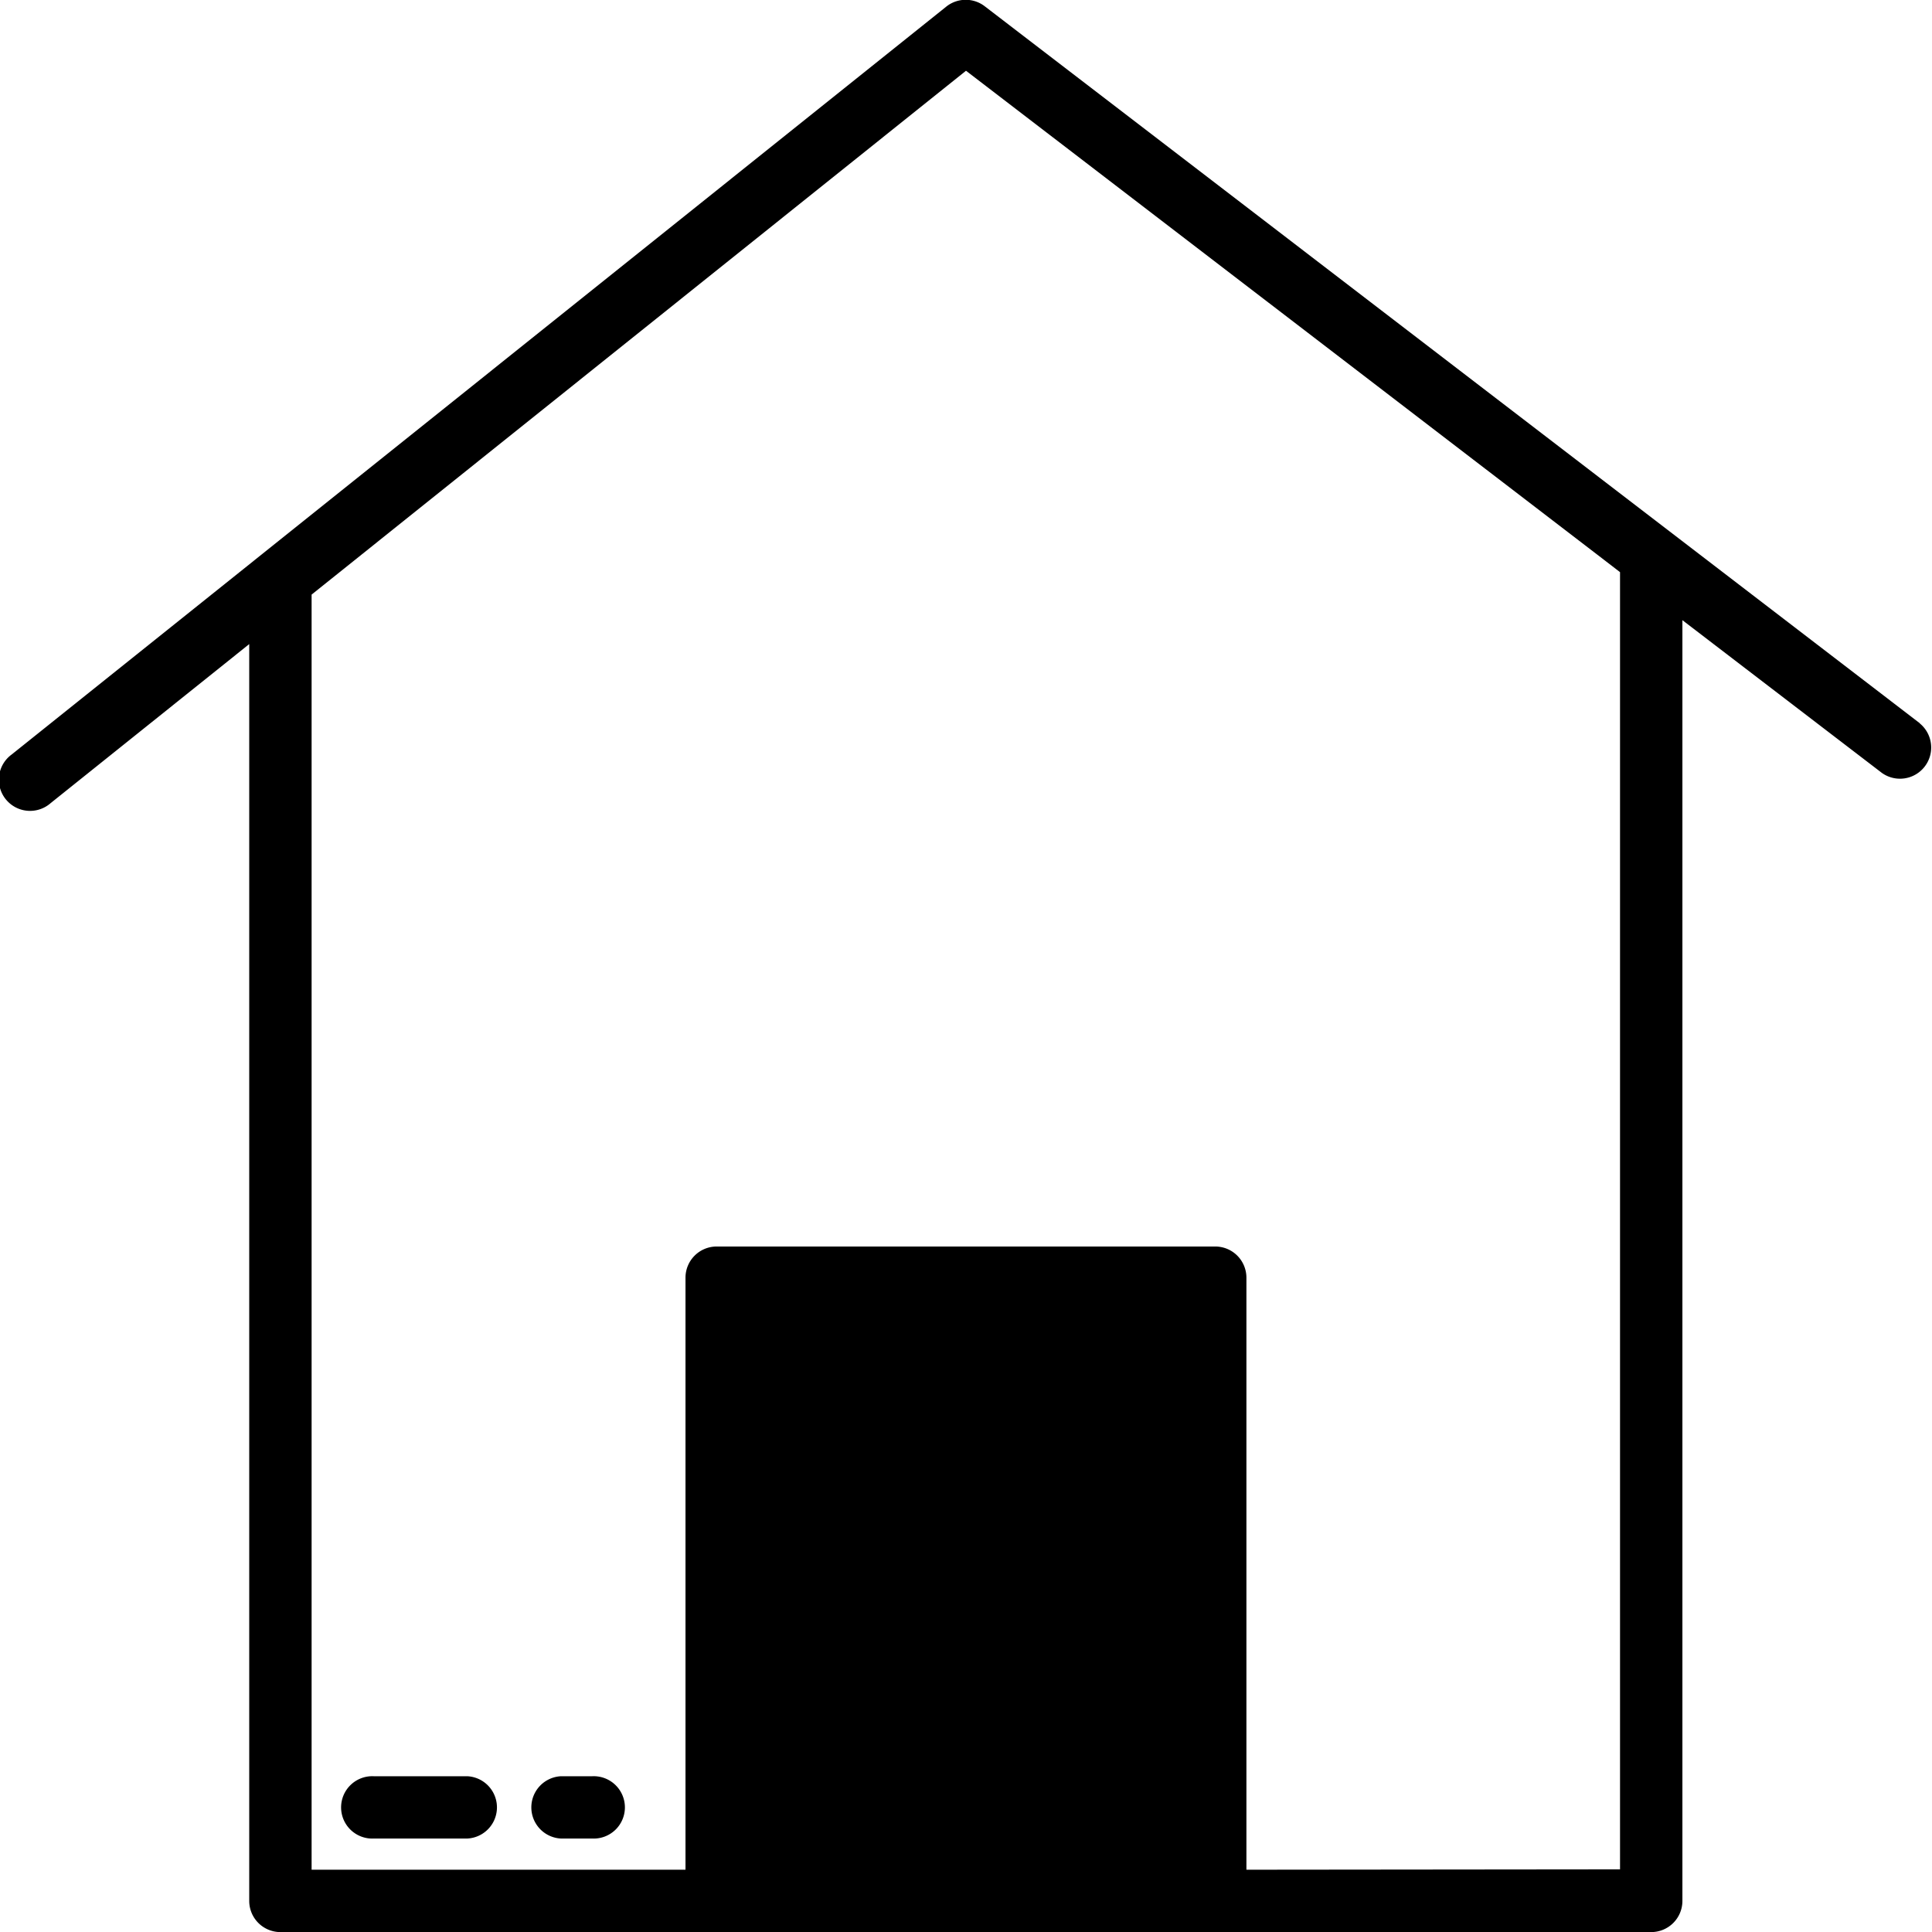 <svg xmlns="http://www.w3.org/2000/svg" width="21" height="21" viewBox="0 0 21 21">
  <g id="real-estate" transform="translate(-1 -0.999)">
    <path id="Path_881" data-name="Path 881" d="M53.253,18.295,52.87,18" transform="translate(-34.301 -11.242)" fill="#000000"/>
    <path id="Path_882" data-name="Path 882" d="M24,42h5.419v6.774H24Z" transform="translate(-15.21 -27.113)" fill="#000000"/>
    <g id="Group_232" data-name="Group 232" transform="translate(1 0.999)">
      <path id="Path_883" data-name="Path 883" d="M21.867,8.86,11.706,1.069a.339.339,0,0,0-.418,0L1.127,9.2a.339.339,0,1,0,.423.529L3.709,8V21.661A.339.339,0,0,0,4.048,22h14.9a.339.339,0,0,0,.339-.339V7.74L21.455,9.4a.339.339,0,0,0,.412-.538ZM9.129,21.322v-6.1h4.742v6.1Zm5.419,0V14.887a.339.339,0,0,0-.339-.339H8.79a.339.339,0,0,0-.339.339v6.435H4.387V7.462L11.5,1.768l6.858,5.257.251.193v14.1Z" transform="translate(-1 -0.999)" fill="#000000"/>
      <path id="Path_884" data-name="Path 884" d="M13.355,58H12.339a.339.339,0,1,0,0,.677h1.016a.339.339,0,0,0,0-.677Z" transform="translate(-8.274 -38.693)" fill="#000000"/>
      <path id="Path_885" data-name="Path 885" d="M18.677,58h-.339a.339.339,0,0,0,0,.677h.339a.339.339,0,1,0,0-.677Z" transform="translate(-12.242 -38.693)" fill="#000000"/>
    </g>
  </g>
</svg>

